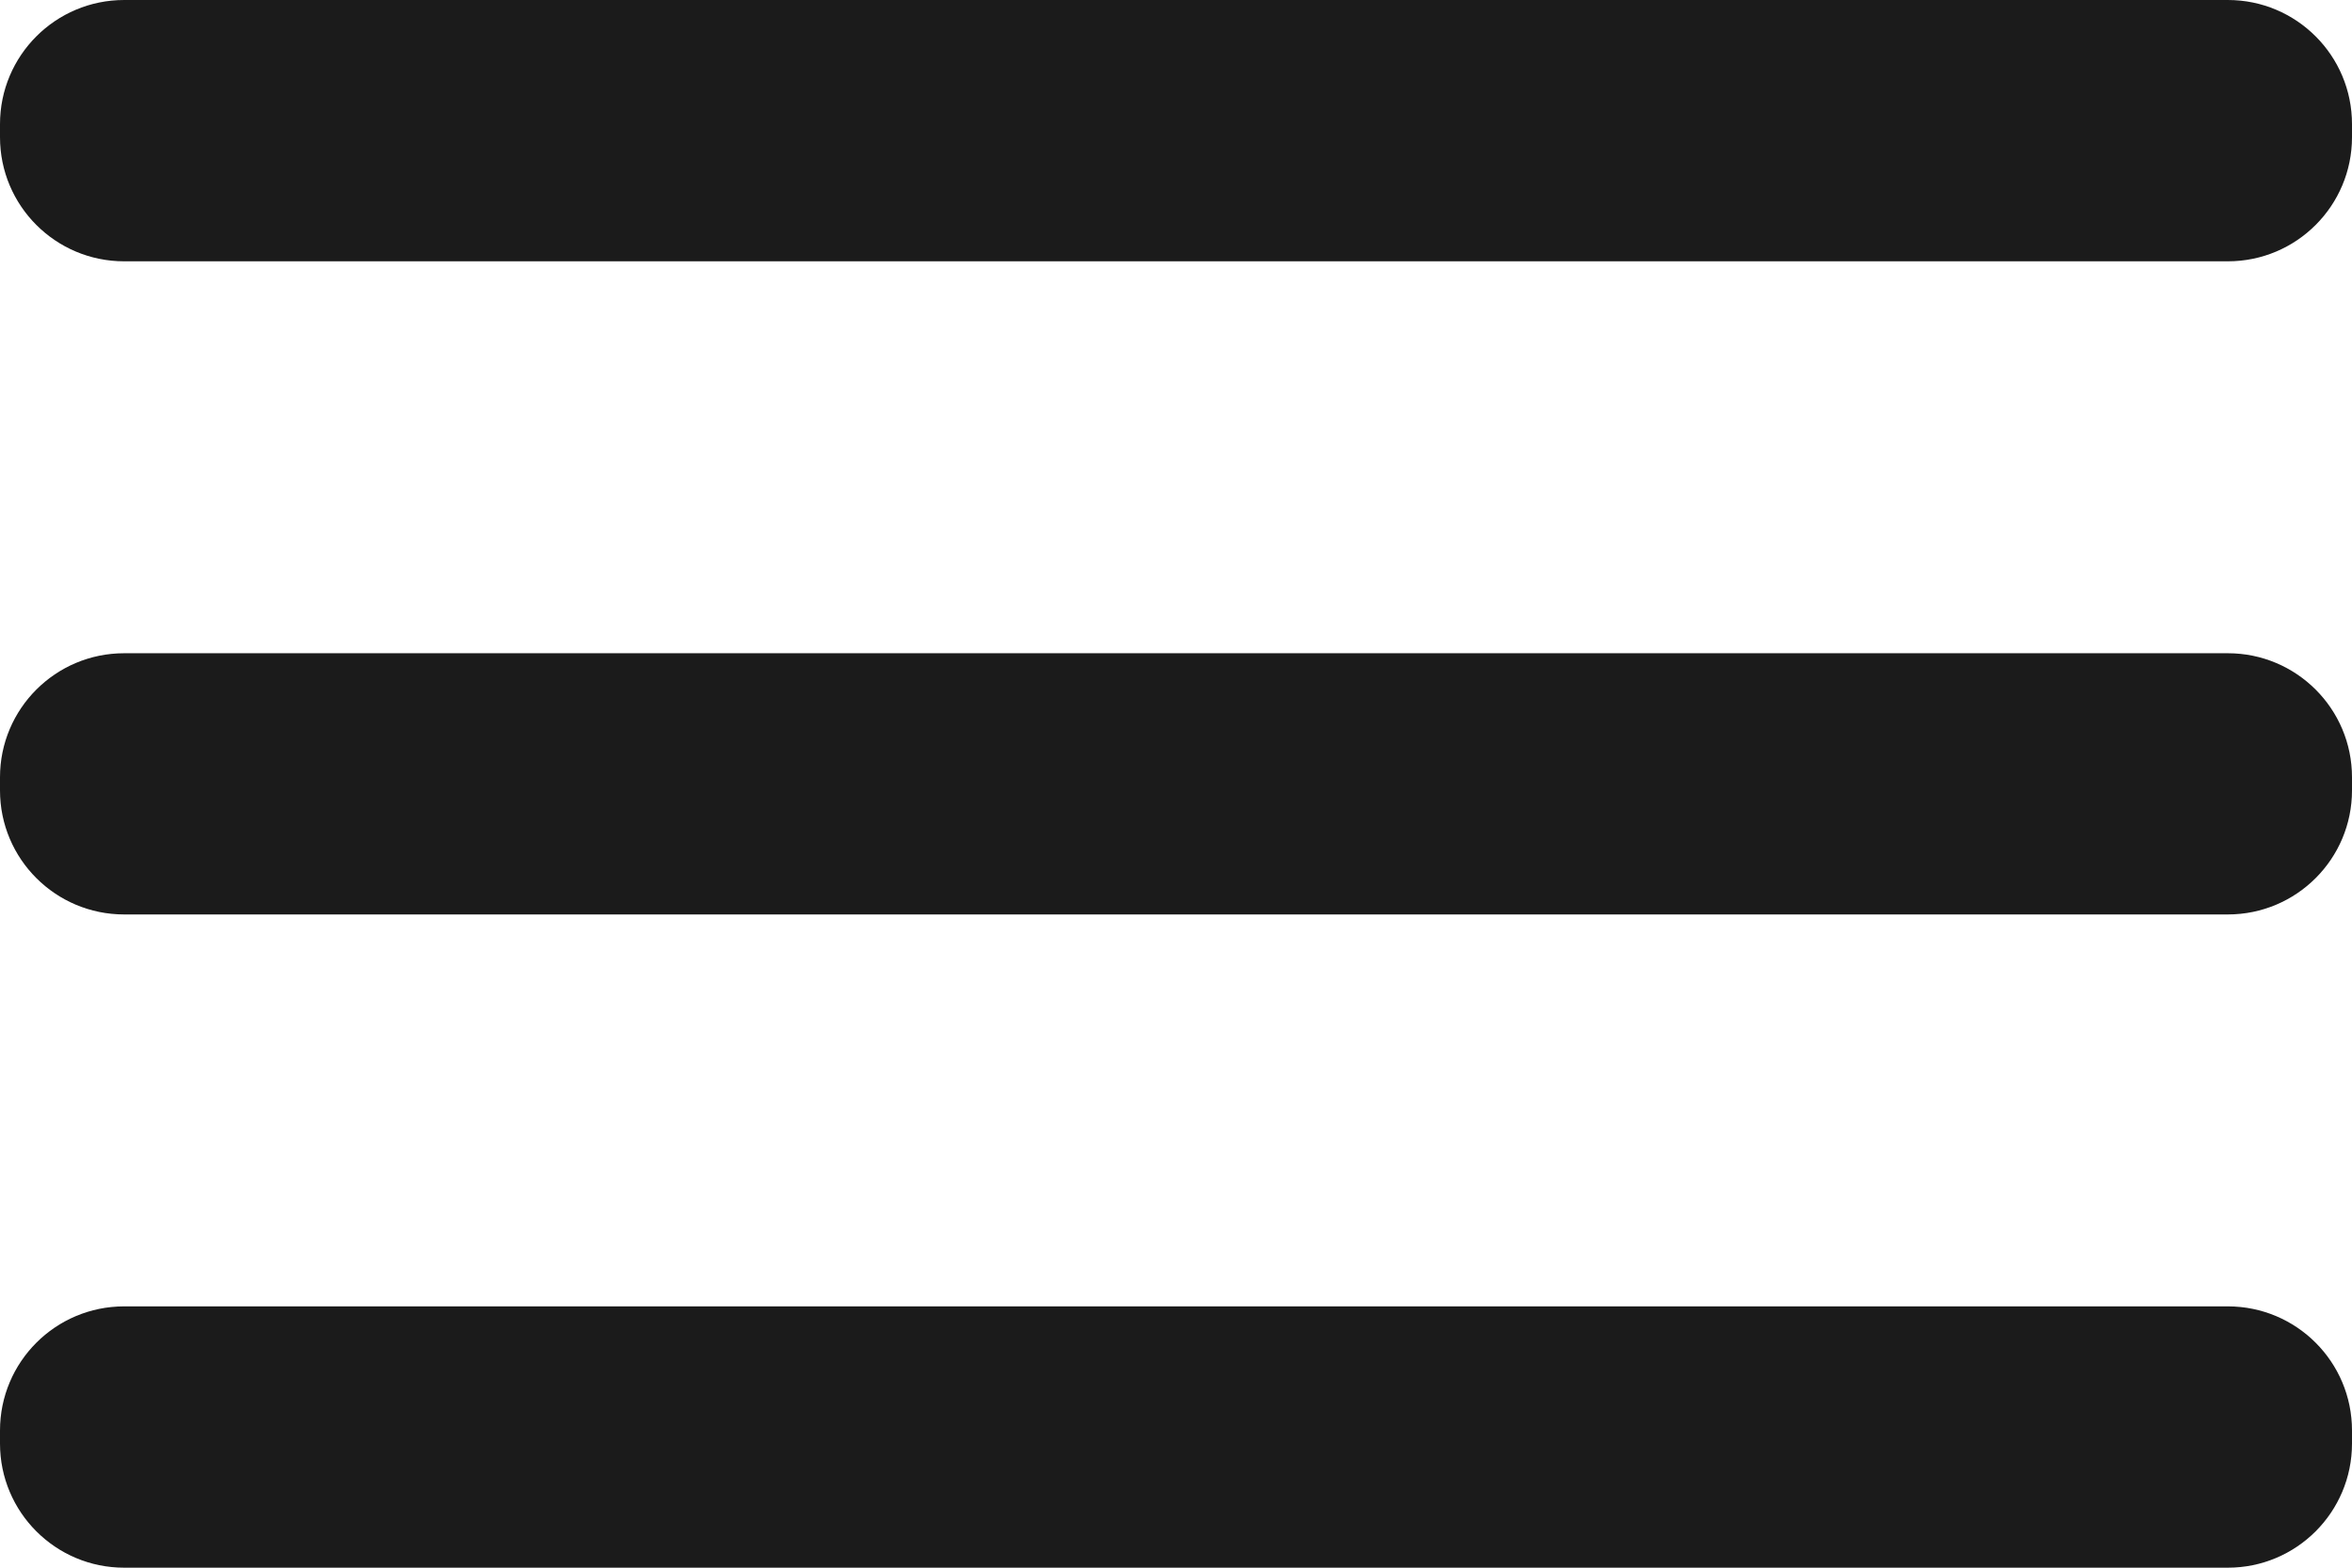 <svg width="24" height="16" viewBox="0 0 24 16" fill="none" xmlns="http://www.w3.org/2000/svg">
<g id="evaMenuOutline0">
<g id="evaMenuOutline1">
<g id="evaMenuOutline2">
<path id="Vector" d="M22.733 6.667H1.267C0.567 6.667 0 7.234 0 7.933V8.067C0 8.766 0.567 9.333 1.267 9.333H22.733C23.433 9.333 24 8.766 24 8.067V7.933C24 7.234 23.433 6.667 22.733 6.667Z" fill="#1B1B1B"/>
<path id="Vector_2" d="M22.733 13.333H1.267C0.567 13.333 0 13.9 0 14.6V14.733C0 15.433 0.567 16 1.267 16H22.733C23.433 16 24 15.433 24 14.733V14.6C24 13.9 23.433 13.333 22.733 13.333Z" fill="#1B1B1B"/>
<path id="Vector_3" d="M22.733 0H1.267C0.567 0 0 0.567 0 1.267V1.4C0 2.1 0.567 2.667 1.267 2.667H22.733C23.433 2.667 24 2.1 24 1.4V1.267C24 0.567 23.433 0 22.733 0Z" fill="#1B1B1B"/>
</g>
</g>
</g>
</svg>
